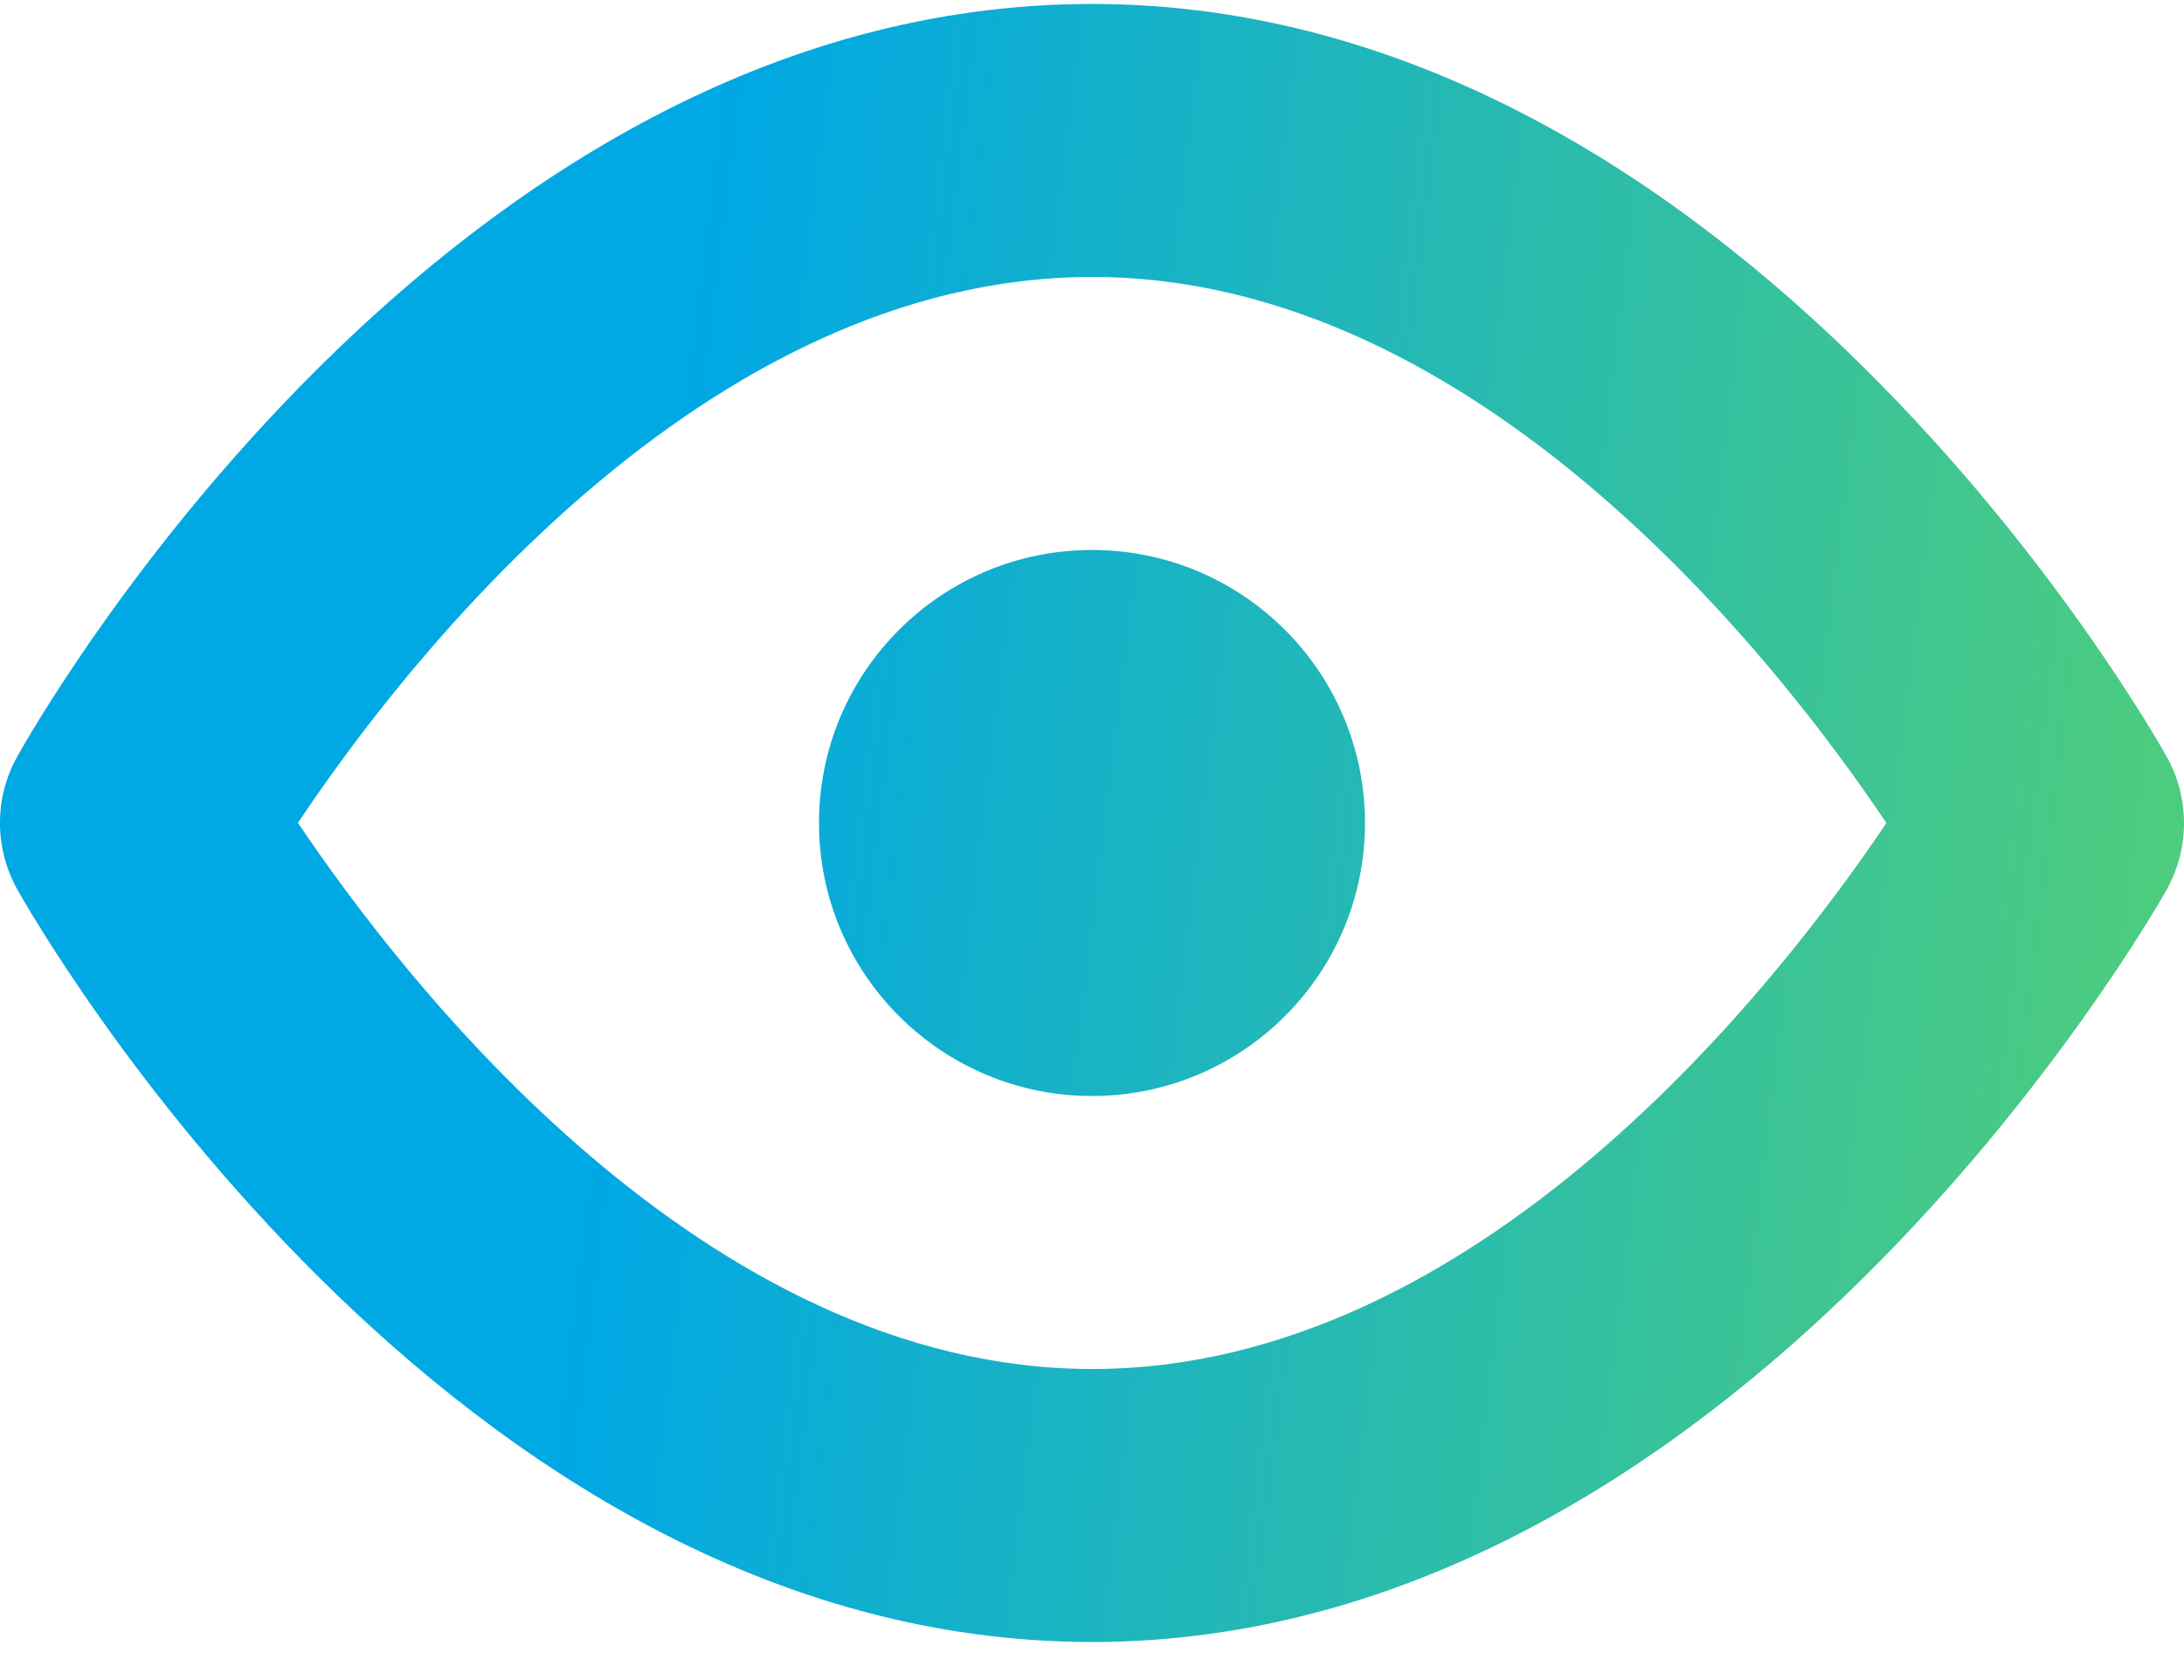 <svg width="26" height="20" viewBox="0 0 26 20" fill="none" xmlns="http://www.w3.org/2000/svg">
<path fill-rule="evenodd" clip-rule="evenodd" d="M13 19.547C20.649 19.547 25.584 10.96 25.791 10.597C26.069 10.102 26.07 9.498 25.792 9.004C25.588 8.638 20.688 0.047 13 0.047C5.273 0.047 0.408 8.642 0.205 9.007C-0.07 9.5 -0.068 10.099 0.208 10.592C0.413 10.956 5.312 19.547 13 19.547ZM13.003 3.297C17.617 3.297 21.187 7.904 22.457 9.797C21.183 11.692 17.613 16.297 13.003 16.297C8.387 16.297 4.816 11.685 3.547 9.795C4.81 7.904 8.365 3.297 13.003 3.297ZM16.25 9.797C16.25 11.592 14.795 13.047 13 13.047C11.205 13.047 9.75 11.592 9.75 9.797C9.75 8.002 11.205 6.547 13 6.547C14.795 6.547 16.25 8.002 16.25 9.797Z" fill="url(#paint0_linear)"/>
<defs>
<linearGradient id="paint0_linear" x1="6.743" y1="14.706" x2="26.78" y2="17.155" gradientUnits="userSpaceOnUse">
<stop offset="0.009" stop-color="#00A8E4"/>
<stop offset="0.009" stop-color="#00A7E5"/>
<stop offset="0.999" stop-color="#55D074"/>
</linearGradient>
</defs>
</svg>
